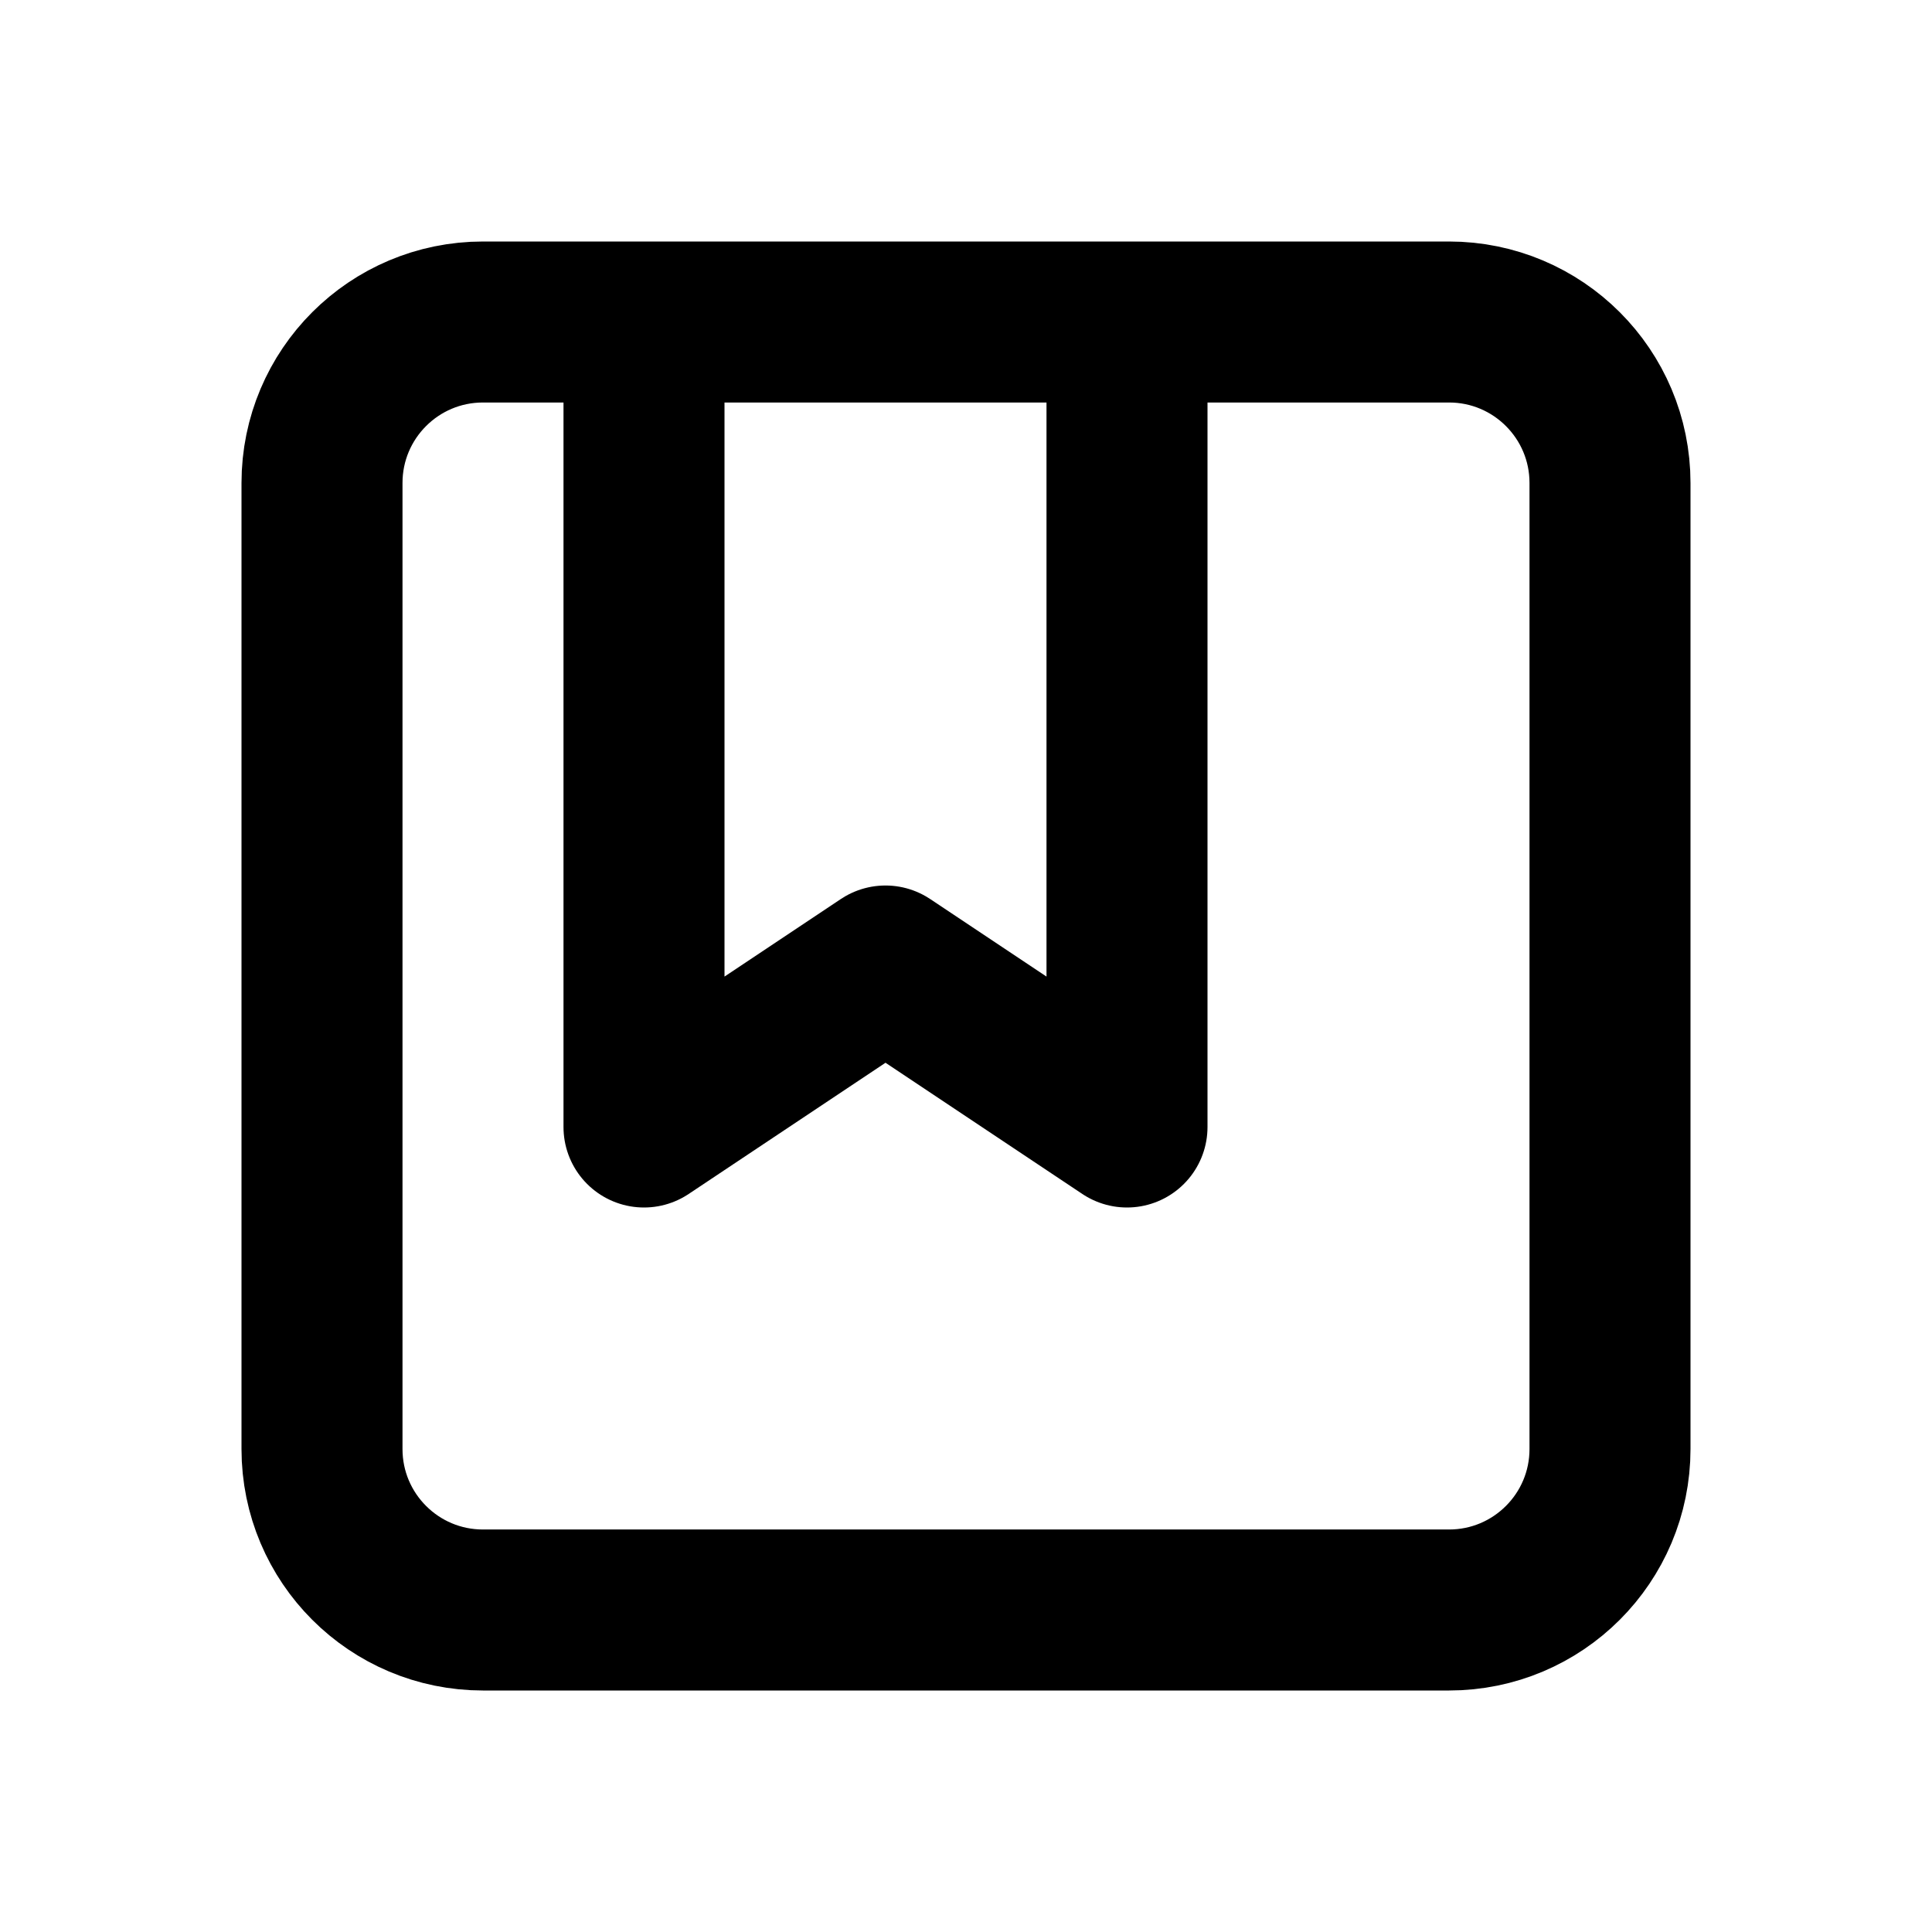<svg width="24" height="24" viewBox="0 0 24 24" fill="none" xmlns="http://www.w3.org/2000/svg">
<path d="M8 4H6C4.895 4 4 4.895 4 6V18C4 19.105 4.895 20 6 20H18C19.105 20 20 19.105 20 18V6C20 4.895 19.105 4 18 4H14M8 4V14L11 12L14 14V4M8 4H14" stroke="currentColor" stroke-width="2" stroke-linecap="round" stroke-linejoin="round"/>
</svg>
